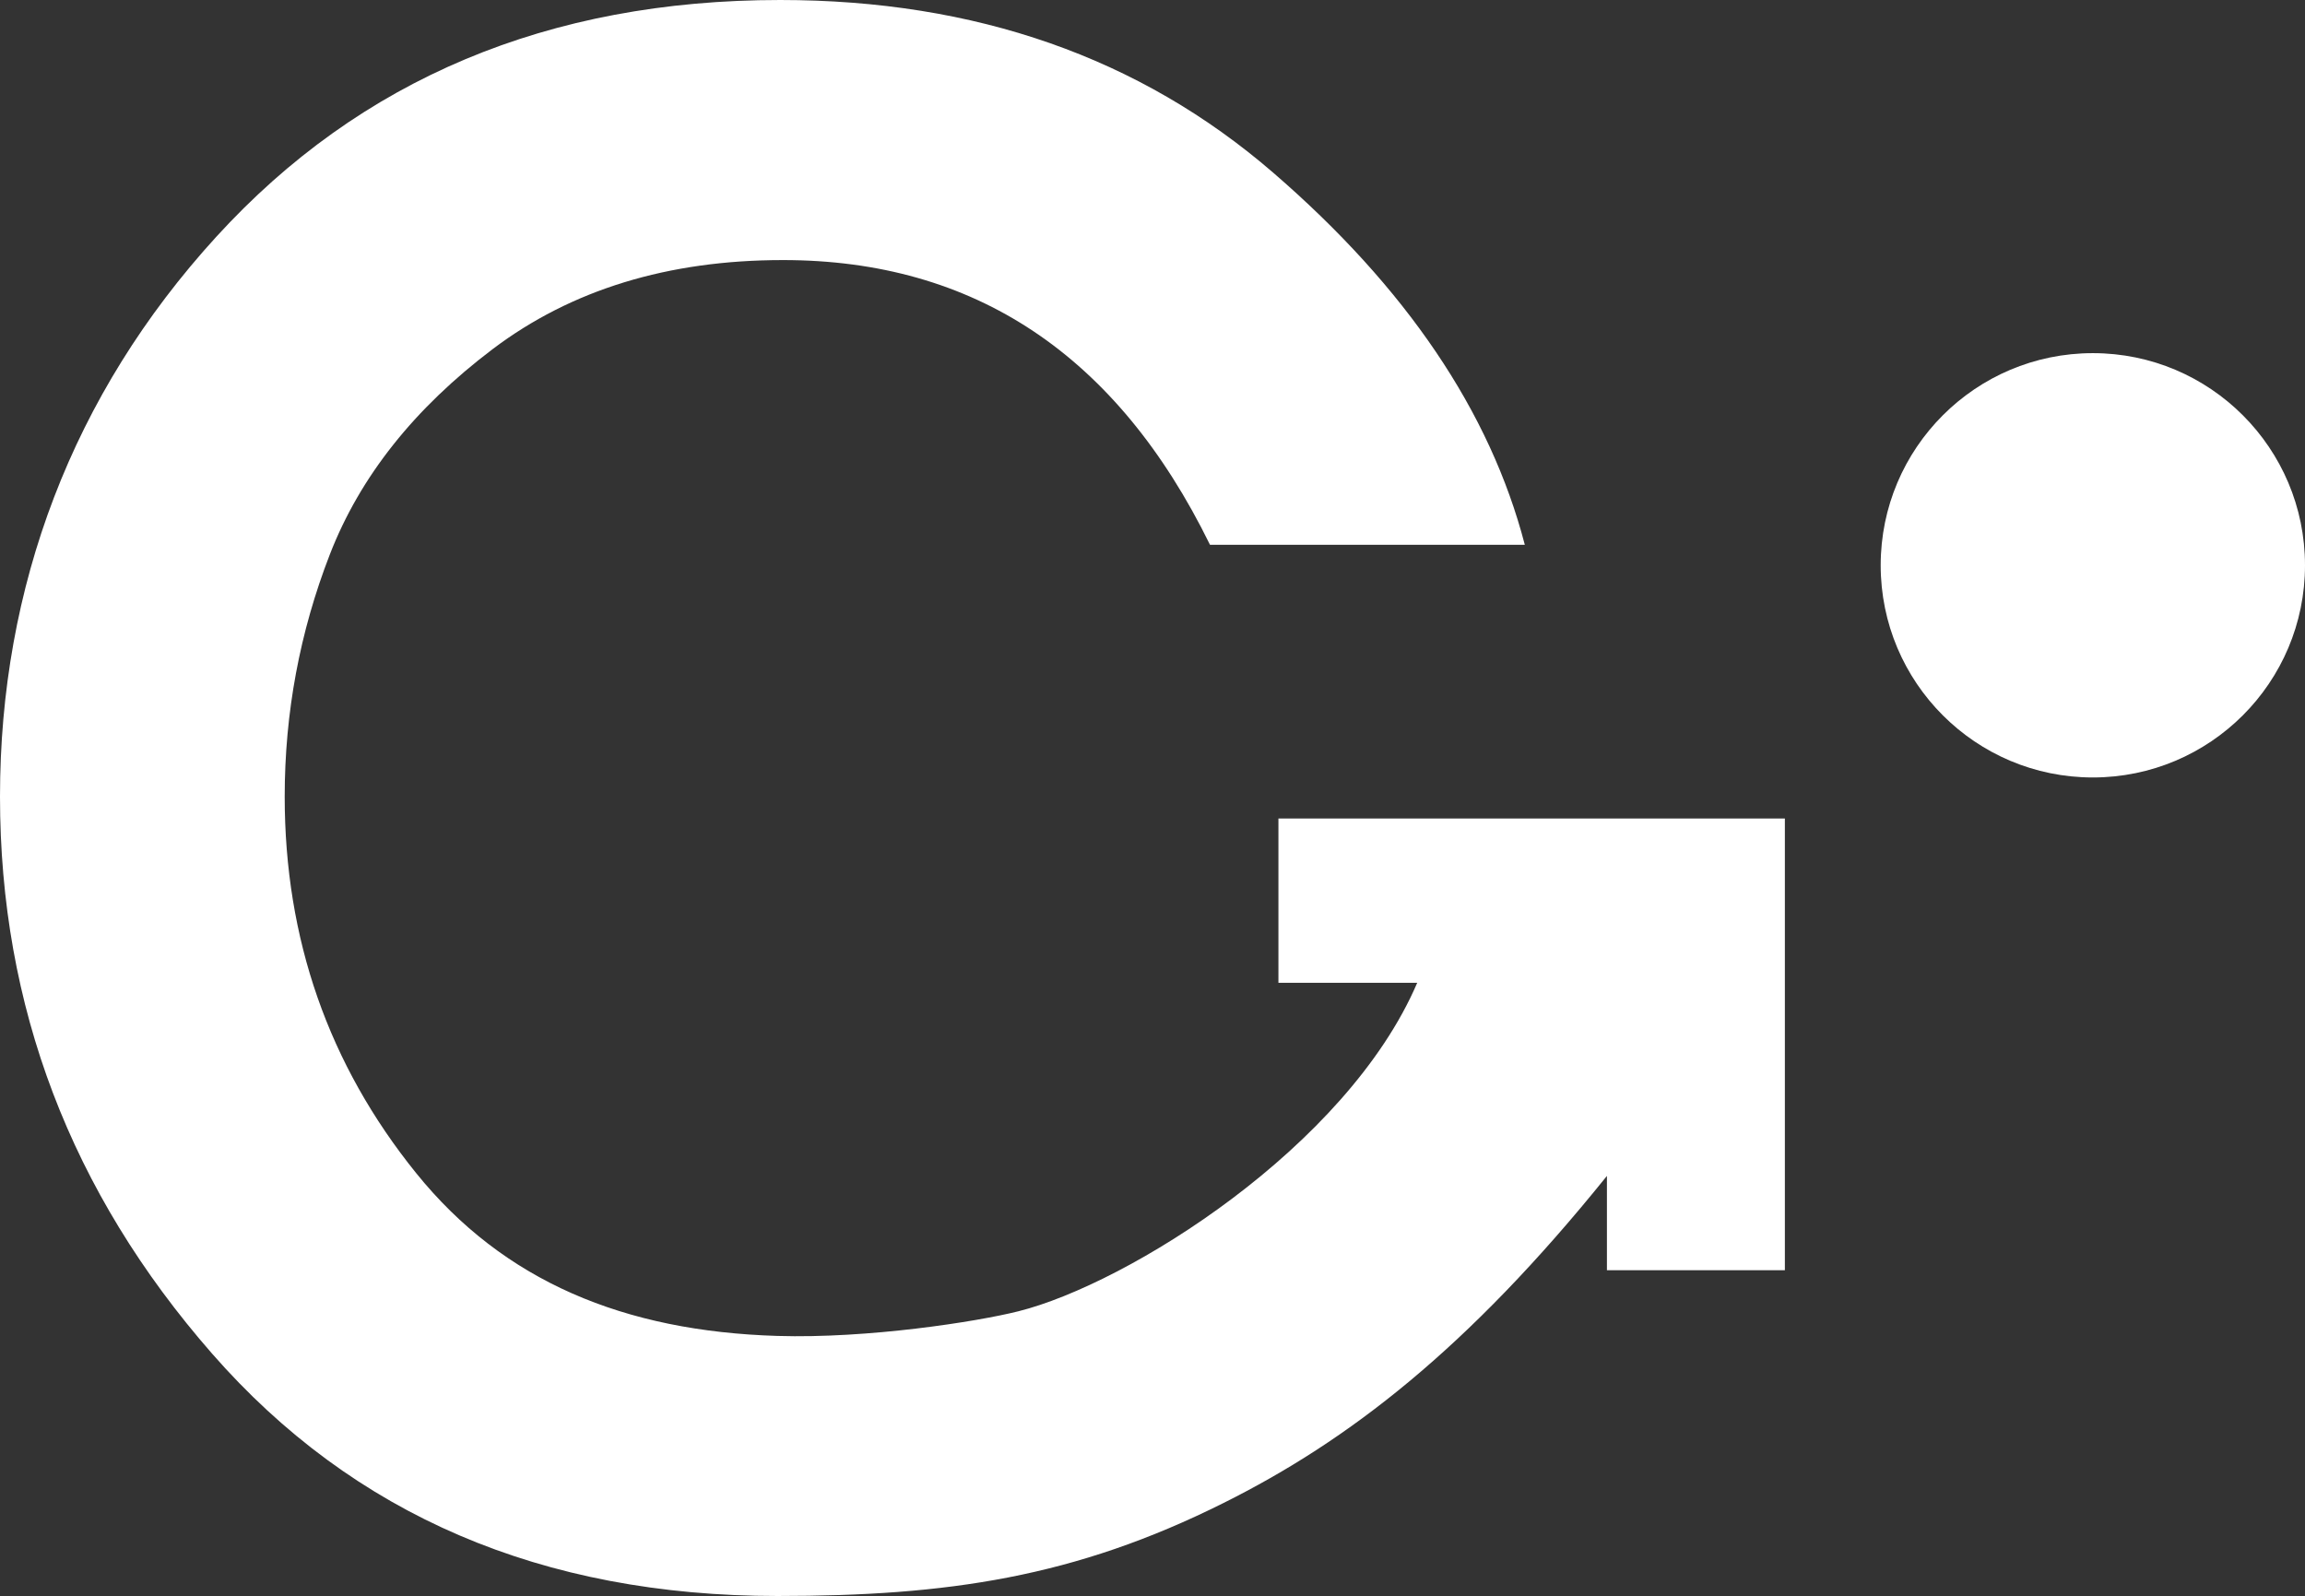 <?xml version="1.0" encoding="UTF-8" ?><svg xmlns="http://www.w3.org/2000/svg" viewBox="0 0 168.4 116.6" fill="#fff"><rect x="0" y="0" width="168.4" height="116.6" fill="#333333" stroke="none"/><path d="M130.4 59.8v33h-13v-6.89c-10.2 12.66-18.89 19.34-28 23.89-10.9 5.45-20.2 6.8-32.6 6.8-17.2 0-30.97-5.9-41.3-17.7C5.17 87.1 0 73.53 0 58.2s5.27-29.37 15.8-40.9C26.33 5.77 40.07 0 57 0c14.27 0 26.27 4.2 36 12.6 9.73 8.4 15.87 17.47 18.4 27.2h-23C81.6 25.93 71.2 19 57.2 19c-8.4 0-15.47 2.17-21.2 6.5-5.73 4.33-9.7 9.33-11.9 15-2.2 5.67-3.3 11.57-3.3 17.7 0 10.4 3.2 19.57 9.6 27.5s15.21 11.56 26.4 11.9c6.6.2 14.53-1.03 17.6-1.8 8-2 24-12 29.14-24H93.4v-12h37z"/><circle cx="152.9" cy="41.3" r="15.5"/></svg>
